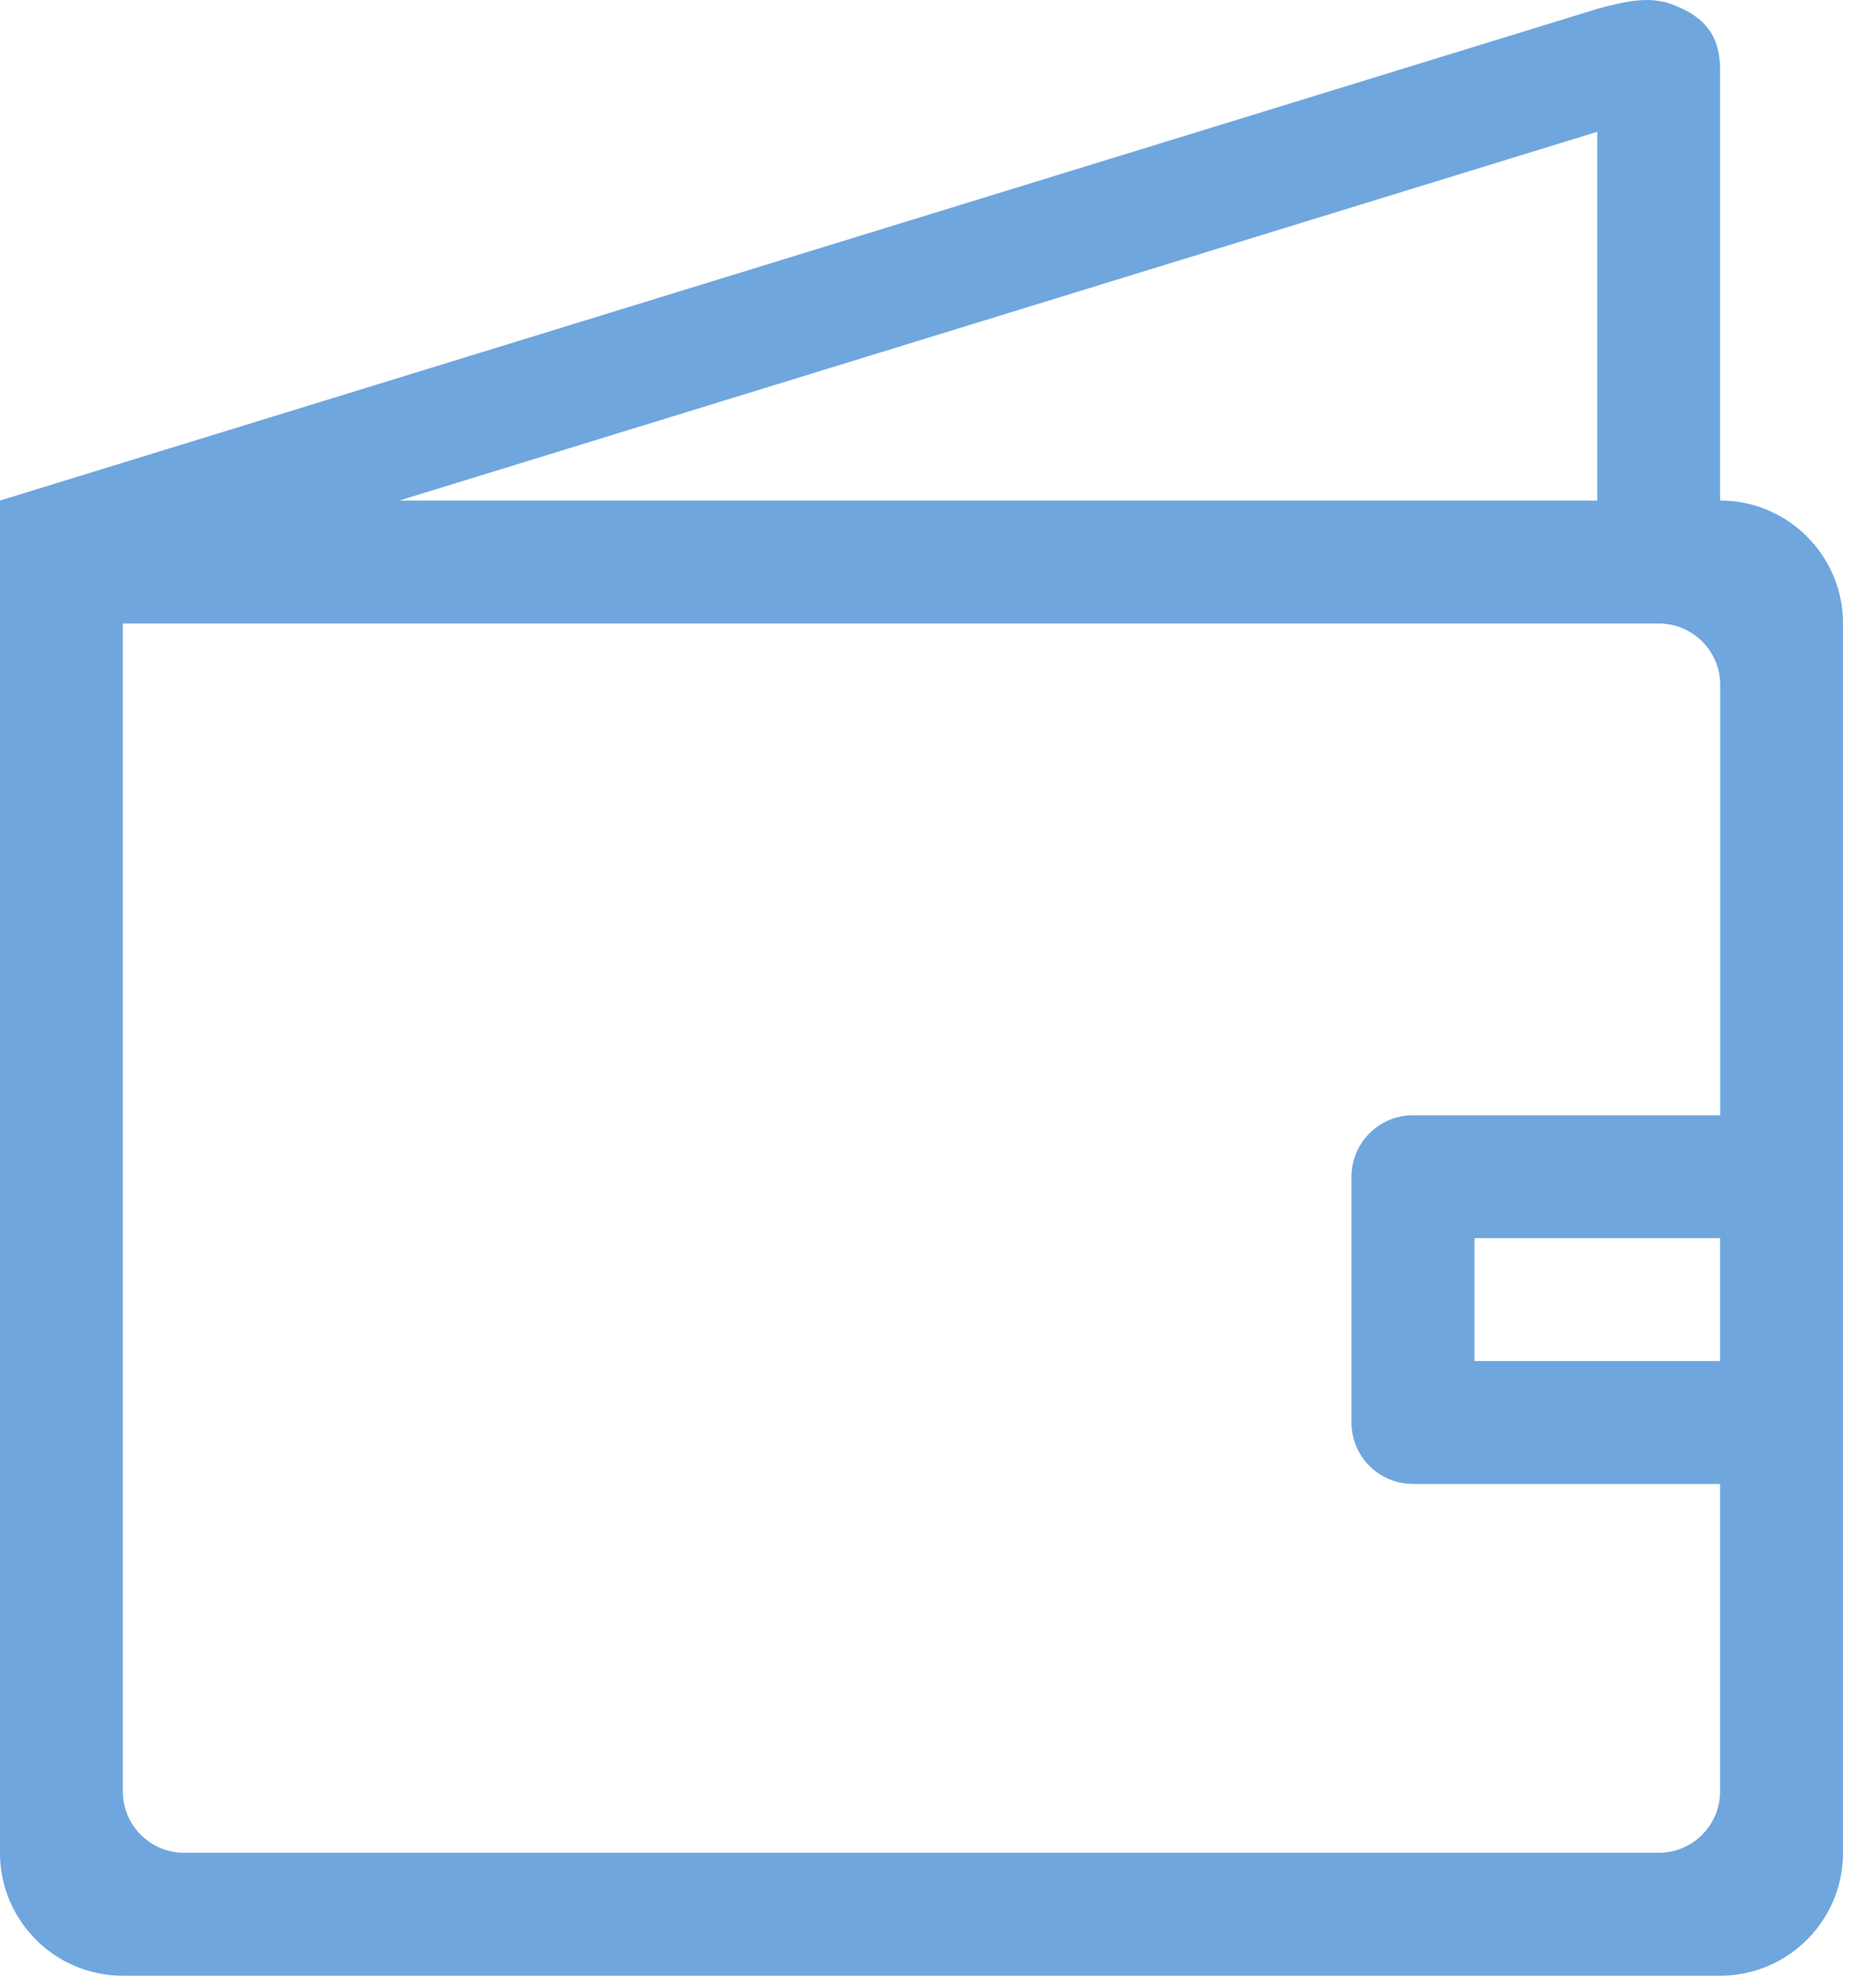 <svg xmlns="http://www.w3.org/2000/svg" width="19" height="20" viewBox="0 0 19 20">
    <path fill="#6fa6de" fill-rule="evenodd" d="M17.421 11.29h-3.11a.622.622 0 0 0-.623.621v2.49c0 .343.279.621.622.621h3.111v3.111a.622.622 0 0 1-.622.623H1.867a.622.622 0 0 1-.623-.623V6.312H16.8c.344 0 .622.278.622.622v4.355zm0 1.866v.622h-2.488v-1.244h2.488v.622zM16.177 1.334v3.733H4.044l12.133-3.733zm1.244 3.733V.712c0-.344-.146-.534-.466-.66-.247-.098-.486-.04-.778.038L0 5.067v13.689C0 19.443.557 20 1.244 20h16.177c.687 0 1.245-.557 1.245-1.244V6.312c0-.687-.558-1.245-1.245-1.245z"/>
</svg>

